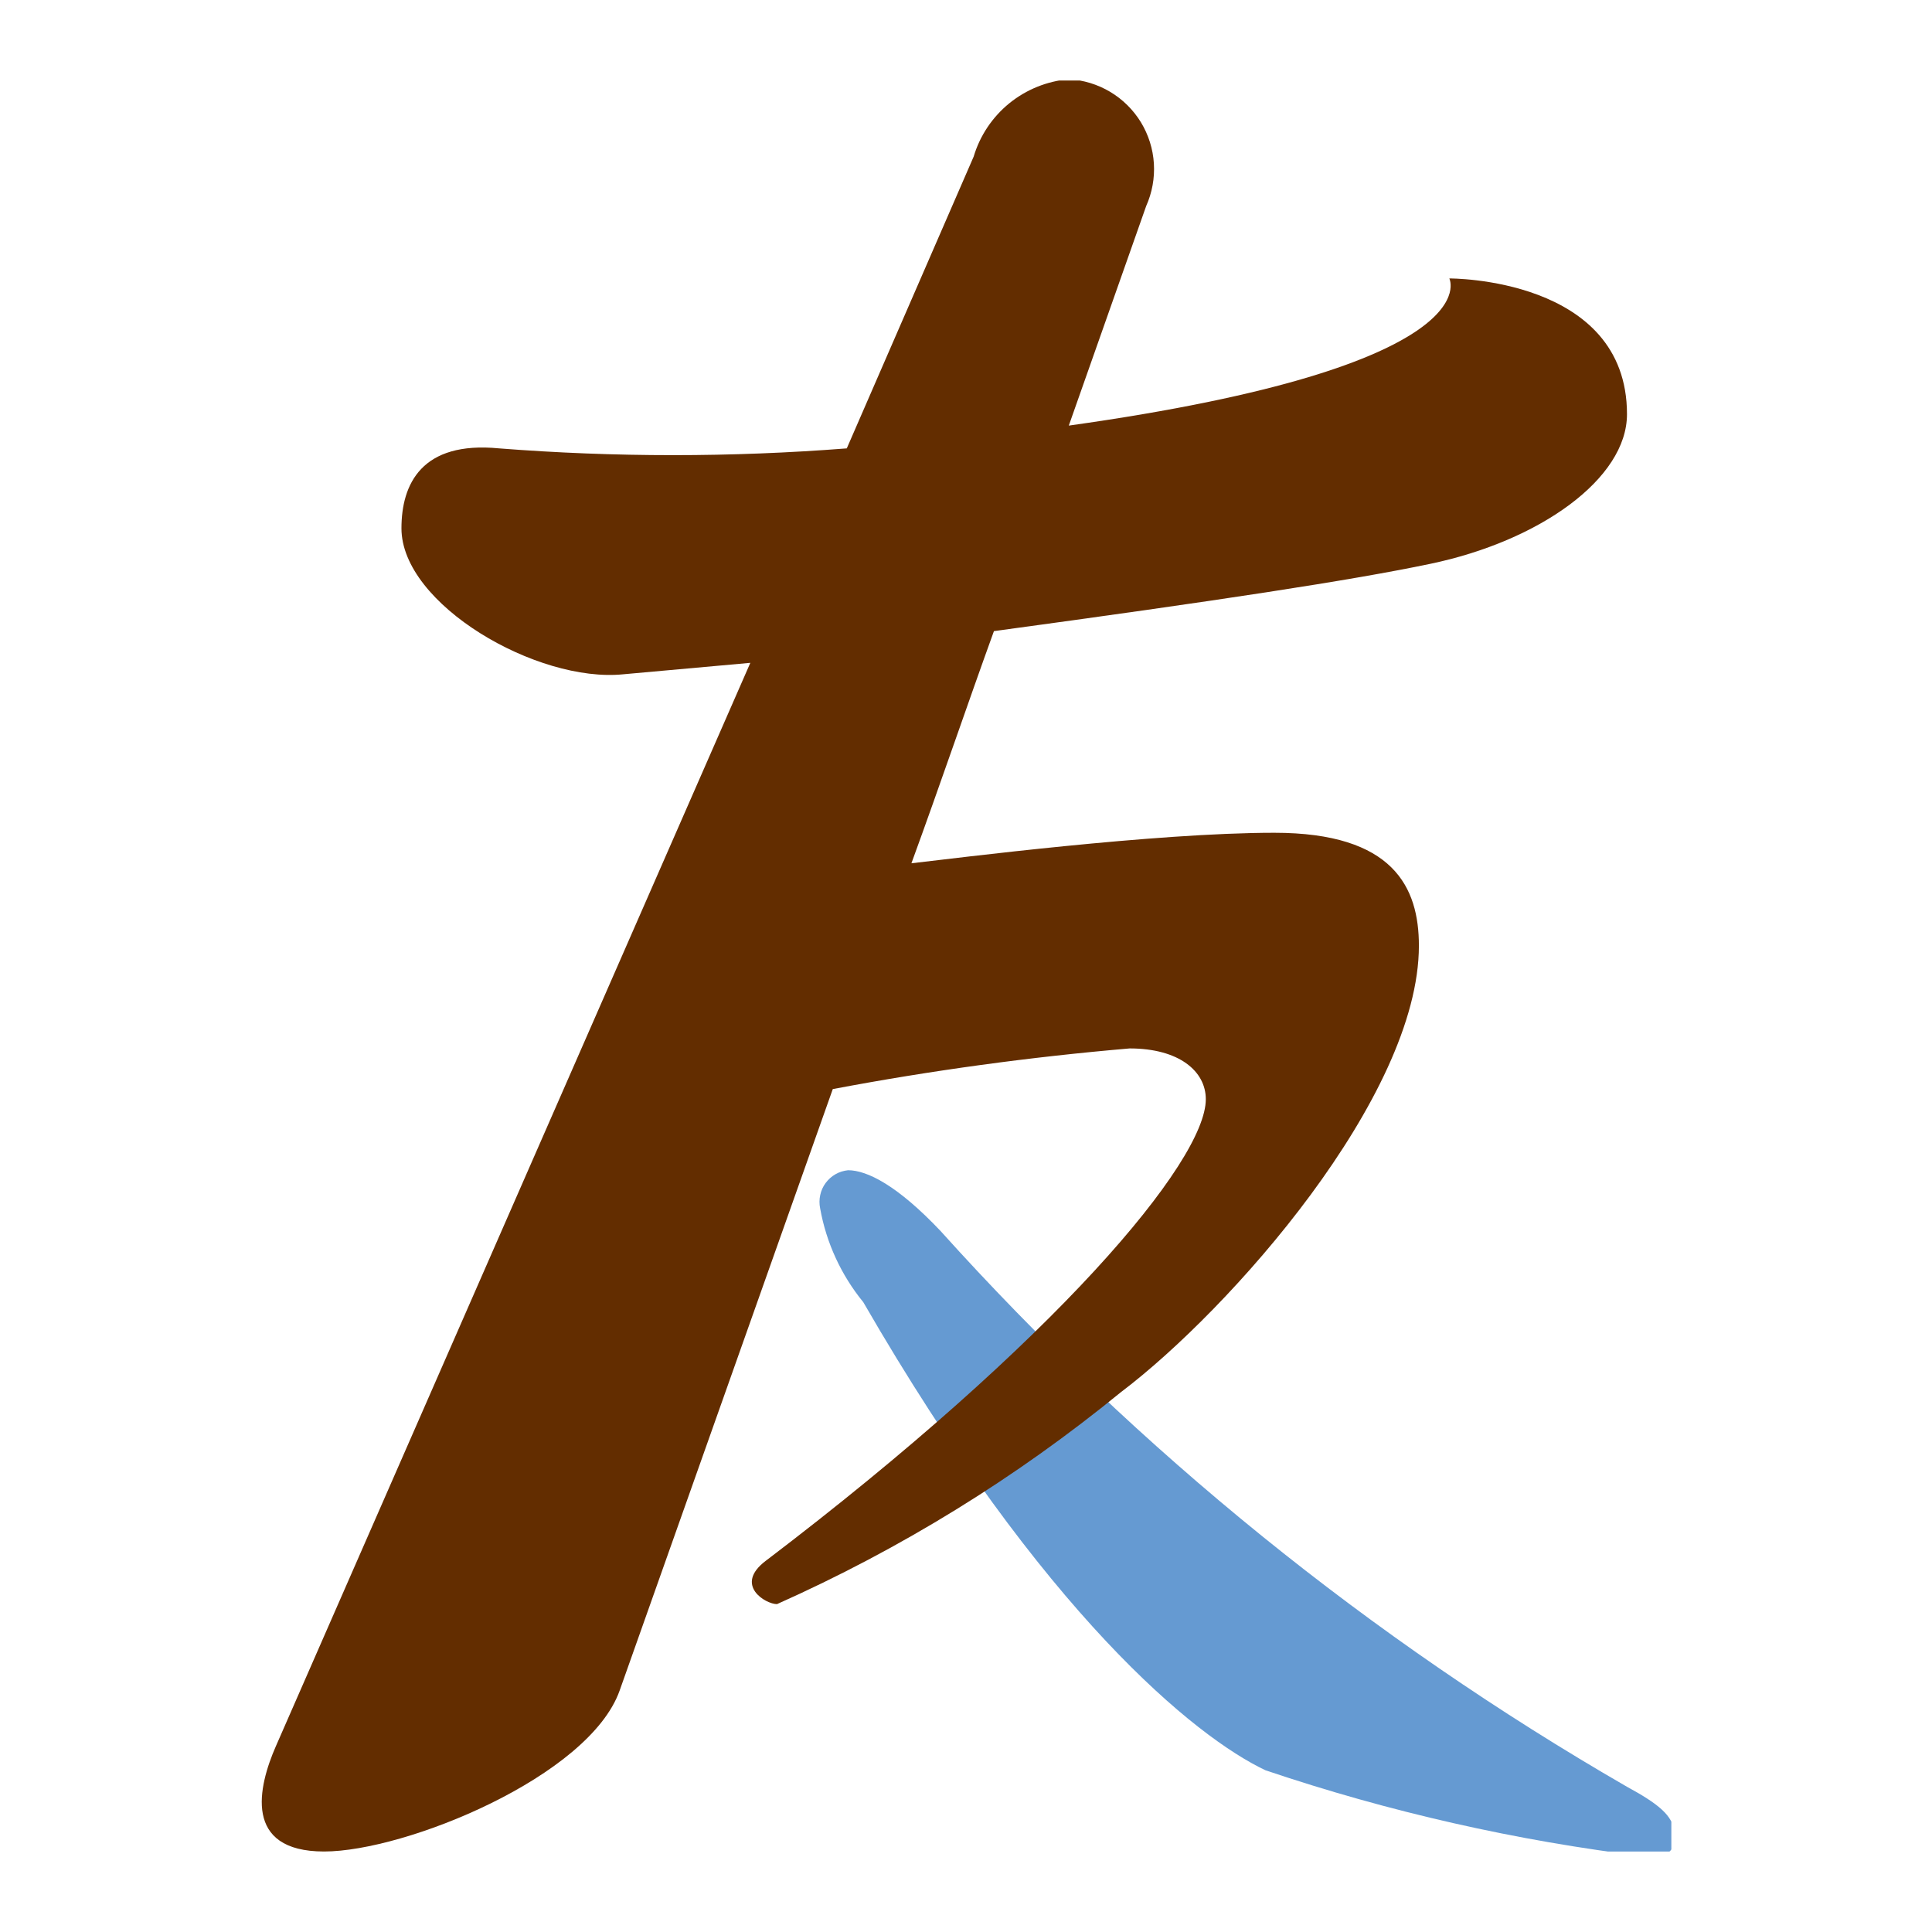 <svg width="24" height="24" viewBox="0 0 24 24" fill="none" xmlns="http://www.w3.org/2000/svg">
<g clip-path="url(#clip0_2210_3393)">
<path d="M10.535 14.537C10.771 14.537 11.149 14.726 11.685 15.293C14.147 18.028 17.024 20.357 20.211 22.196C20.589 22.401 20.794 22.559 20.794 22.763C20.794 22.968 20.794 23.063 20.447 23.063C18.839 22.868 17.255 22.509 15.72 21.991C14.853 21.581 12.962 20.053 10.724 16.176C10.449 15.839 10.264 15.438 10.188 15.01C10.177 14.956 10.177 14.9 10.189 14.846C10.2 14.792 10.223 14.741 10.256 14.696C10.289 14.652 10.33 14.614 10.378 14.587C10.426 14.559 10.48 14.543 10.535 14.537Z" fill="#659AD2"/>
<path d="M18.004 3.459C18.004 3.459 18.556 4.546 13.277 5.287L14.238 2.56C14.312 2.394 14.345 2.213 14.334 2.032C14.323 1.85 14.267 1.674 14.173 1.519C14.078 1.364 13.947 1.234 13.791 1.141C13.635 1.048 13.458 0.994 13.277 0.984C13.006 1.008 12.749 1.112 12.538 1.283C12.327 1.455 12.173 1.685 12.095 1.946L10.519 5.57C9.082 5.682 7.638 5.682 6.201 5.57C5.239 5.476 4.987 6.012 4.987 6.563C4.987 7.509 6.674 8.486 7.745 8.376L9.321 8.234L3.427 21.692C3.206 22.196 3.017 23 4.026 23C5.035 23 7.32 22.07 7.698 20.999L10.345 13.529C11.565 13.298 12.796 13.13 14.033 13.024C14.648 13.024 14.979 13.308 14.979 13.655C14.979 14.427 13.119 16.649 9.51 19.391C9.116 19.691 9.51 19.927 9.652 19.927C11.186 19.243 12.622 18.358 13.923 17.295C15.278 16.271 17.626 13.623 17.626 11.748C17.626 11.023 17.311 10.345 15.83 10.345C14.348 10.345 11.874 10.661 11.322 10.724C11.685 9.731 12.016 8.754 12.347 7.84C15.136 7.461 16.791 7.209 17.768 7.004C19.123 6.721 20.211 5.949 20.211 5.145C20.211 3.443 18.004 3.459 18.004 3.459Z" fill="#632D00"/>
</g>
<defs>
<clipPath id="clip0_2210_3393">
<rect width="17.524" height="22" fill="white" transform="translate(3.238 1)"/>
</clipPath>
</defs>
</svg>
